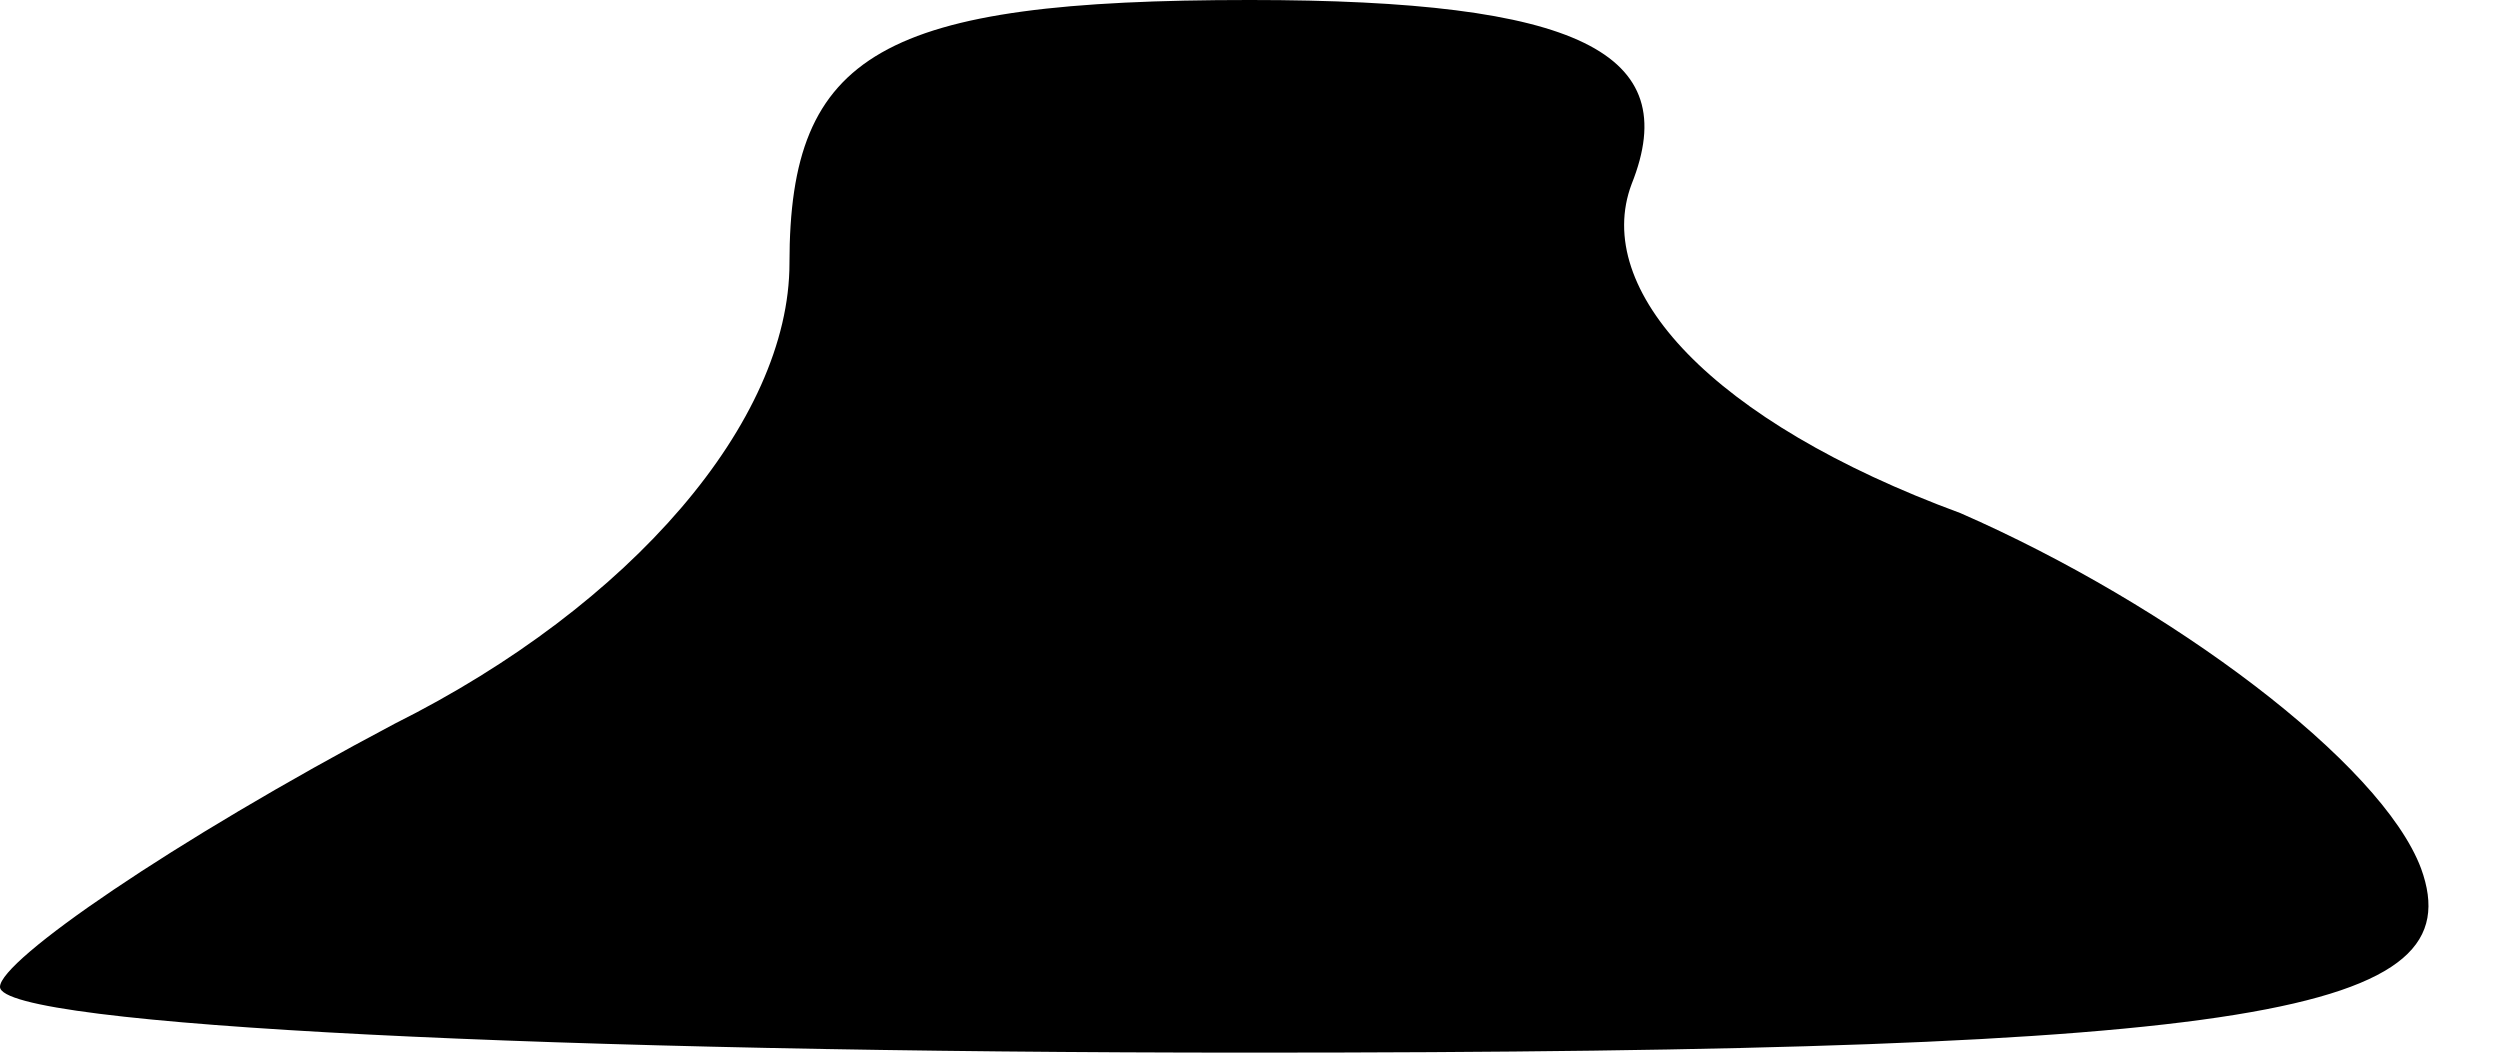 <?xml version="1.0" standalone="no"?>
<!DOCTYPE svg PUBLIC "-//W3C//DTD SVG 20010904//EN"
 "http://www.w3.org/TR/2001/REC-SVG-20010904/DTD/svg10.dtd">
<svg version="1.0" xmlns="http://www.w3.org/2000/svg"
 width="19pt" height="8pt" viewBox="0 0 19 8"
 preserveAspectRatio="xMidYMid meet">
<g transform="translate(0,8) scale(0.1,-0.1)"
fill="#000000" stroke="none">
<path fill="#000000" stroke="none" d="M60 60 c0 -12 -12 -26 -30 -35 -17 -9
-30 -18 -30 -20 0 -3 43 -5 95 -5 77 0 93 3 89 14 -3 8 -19 20 -35 27 -19 7
-28 17 -25 25 4 10 -4 14 -29 14 -28 0 -35 -4 -35 -20z"/>
</g>
</svg>

